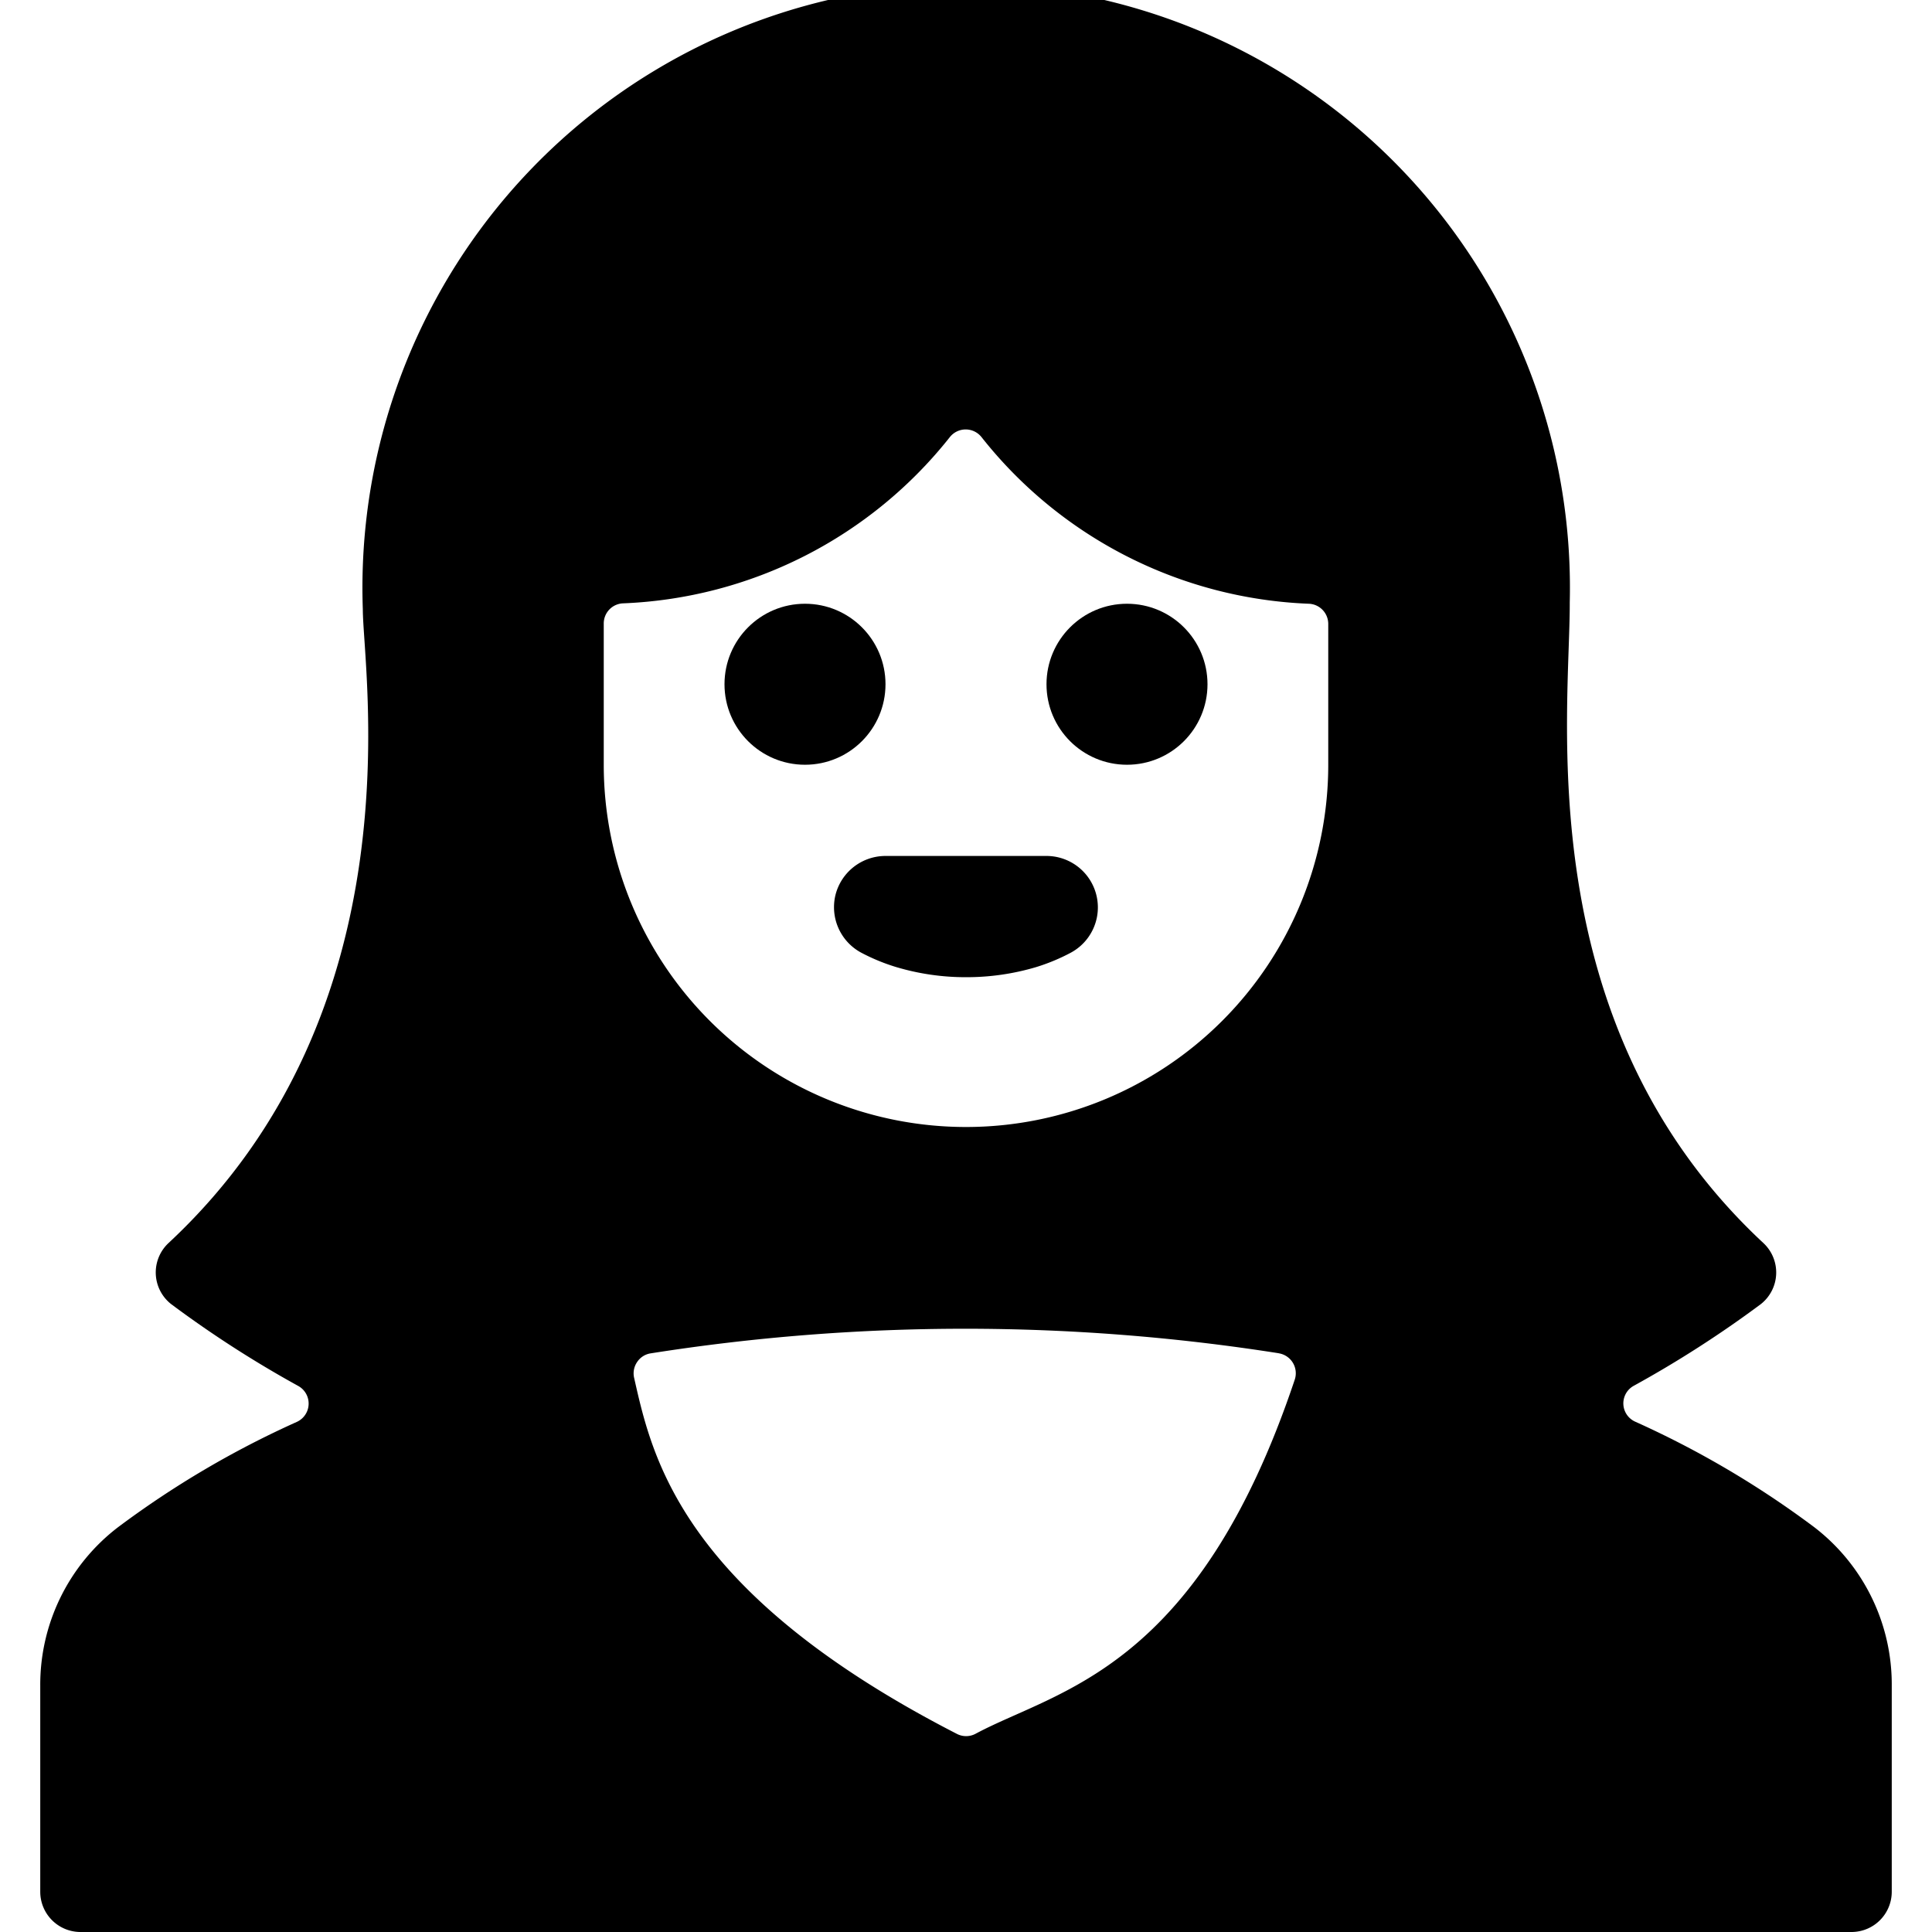 <svg xmlns="http://www.w3.org/2000/svg" viewBox="0 0 24 24"><title>people-woman-1</title><circle cx="14" cy="8.5" r="1"/><circle cx="10" cy="8.5" r="1"/><path d="M10.38,11.112a.641.641,0,0,0,.314.72,2.423,2.423,0,0,0,.438.181,3,3,0,0,0,.867.126h.006a3.02,3.02,0,0,0,.865-.125,2.441,2.441,0,0,0,.435-.181.639.639,0,0,0-.3-1.2H11A.641.641,0,0,0,10.38,11.112Z"/><path d="M23.5,20.944a2.463,2.463,0,0,0-.967-1.976,11.752,11.752,0,0,0-2.221-1.308.249.249,0,0,1-.019-.444A13.749,13.749,0,0,0,21.874,16.2a.5.5,0,0,0,.031-.759c-2.927-2.724-2.4-6.591-2.405-7.955a7.5,7.5,0,1,0-14.993.081c0,.77.7,4.975-2.413,7.874a.5.5,0,0,0,.032.759,13.673,13.673,0,0,0,1.581,1.018.25.25,0,0,1-.019.445,11.72,11.72,0,0,0-2.221,1.308A2.463,2.463,0,0,0,.5,20.944V23.5A.5.5,0,0,0,1,24H23a.5.5,0,0,0,.5-.5ZM11.8,5.429a.251.251,0,0,1,.392,0A5.451,5.451,0,0,0,16.261,7.5a.251.251,0,0,1,.239.25V9.5a4.5,4.5,0,0,1-9,0V7.745a.25.25,0,0,1,.239-.25A5.453,5.453,0,0,0,11.8,5.429Zm4.084,11.382a.251.251,0,0,1,.2.327c-1.213,3.621-2.947,3.853-3.966,4.4a.249.249,0,0,1-.233,0C8.459,19.778,8.1,18.1,7.878,17.119a.249.249,0,0,1,.037-.2.246.246,0,0,1,.167-.107A25.1,25.1,0,0,1,15.888,16.811Z"/></svg>